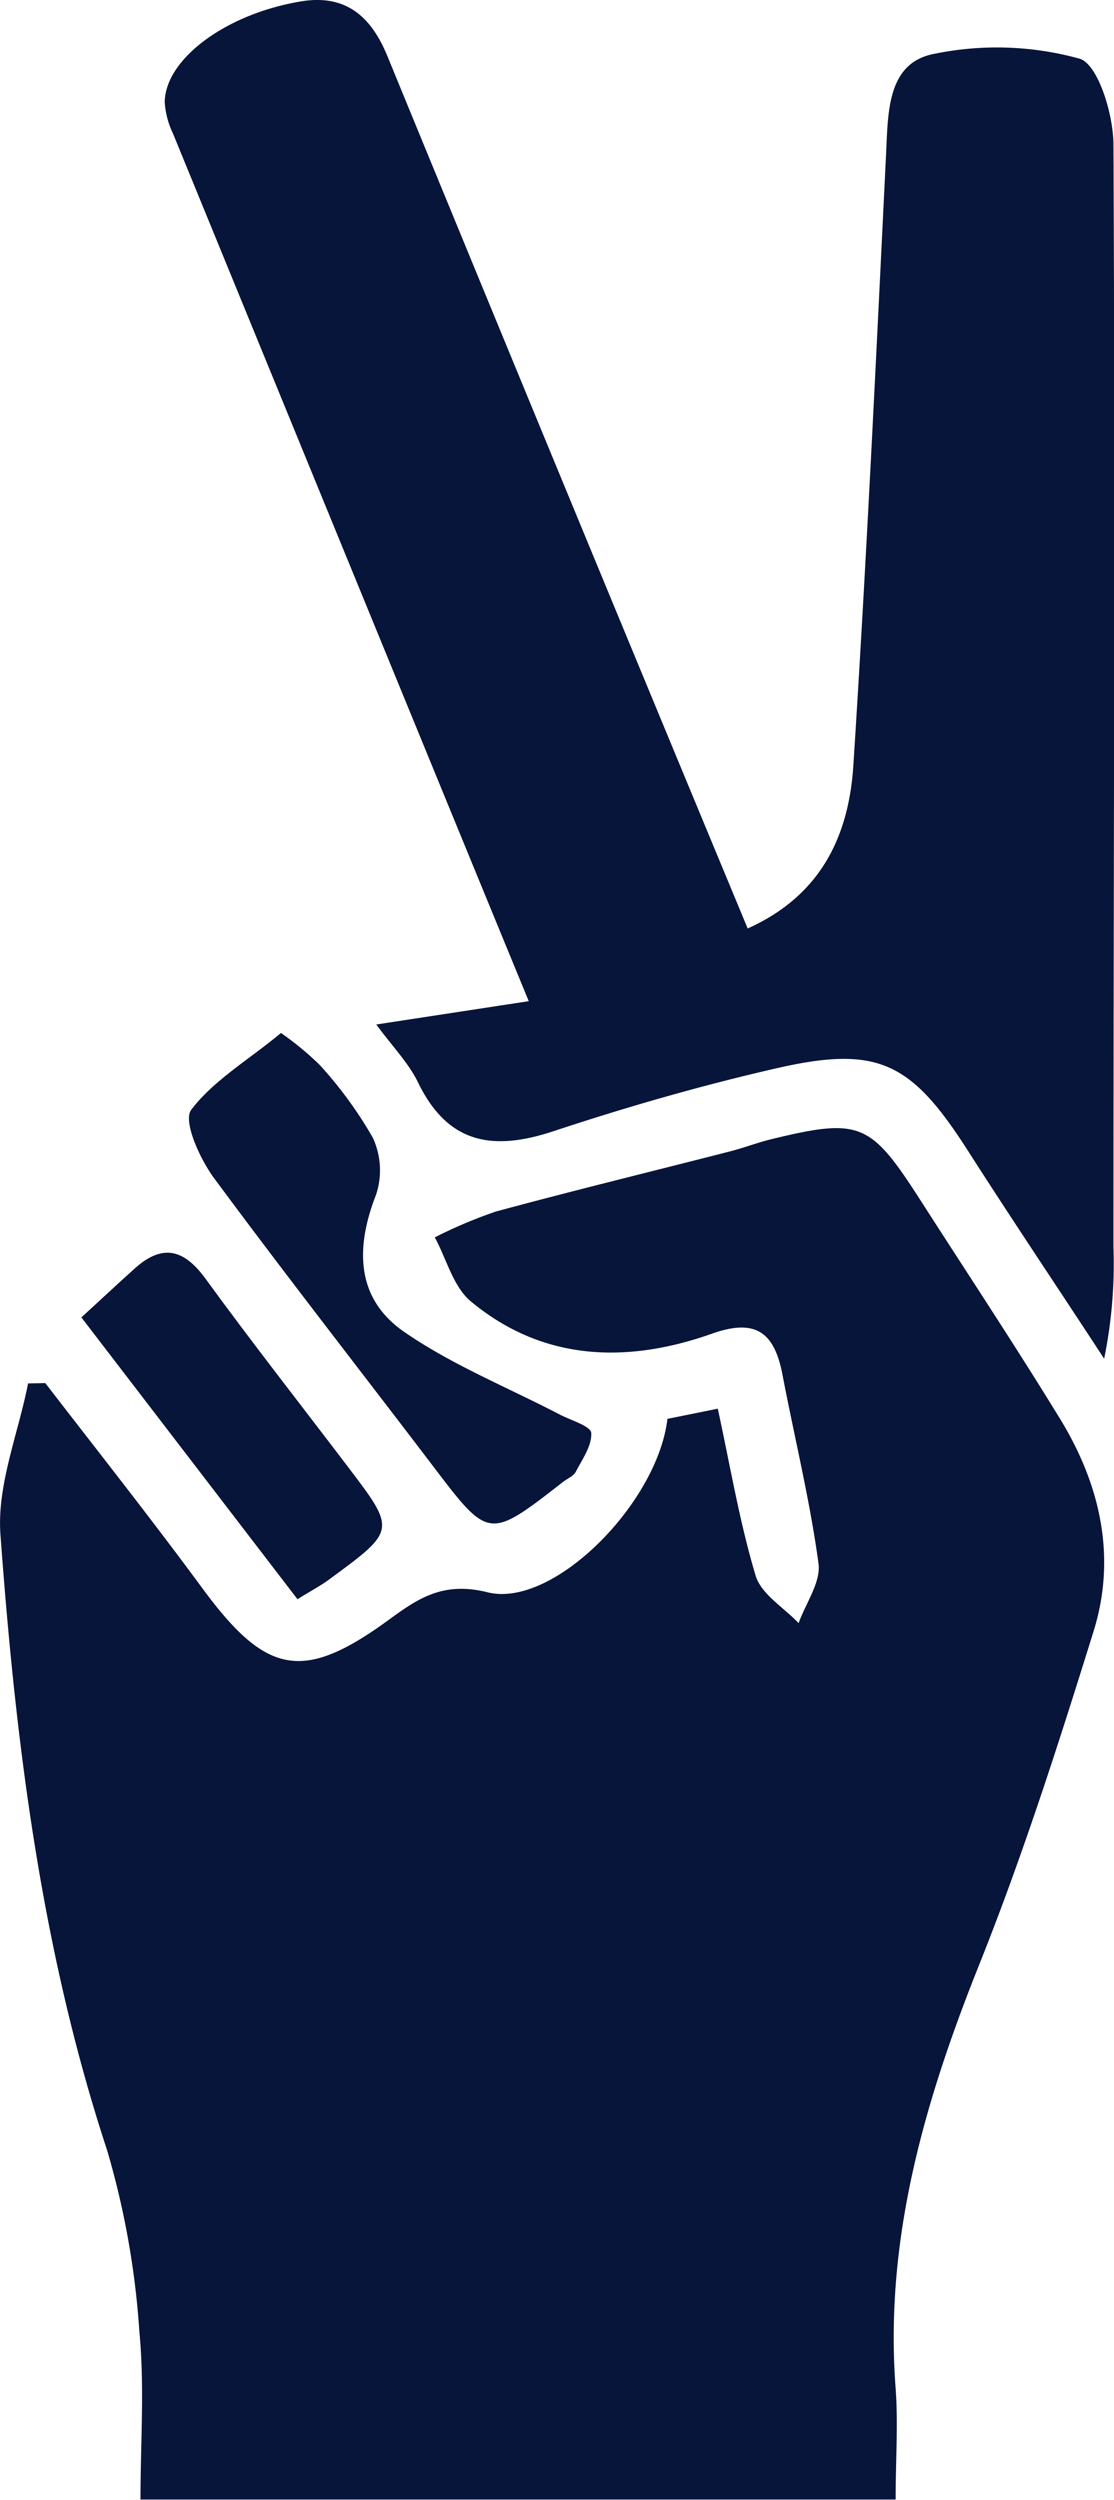<svg xmlns="http://www.w3.org/2000/svg" viewBox="0 0 98.41 220.78"><defs><style>.cls-1{fill:#08153a;}</style></defs><title>Asset 48</title><g id="Layer_2" data-name="Layer 2"><g id="Layer_1-2" data-name="Layer 1"><path class="cls-1" d="M4,122.15c4.63,6,9.37,12,13.87,18.11,5.63,7.67,8.9,8.32,16.43,2.83,2.63-1.92,4.83-3.45,8.79-2.46,5.79,1.43,15-7.88,15.87-15.32l4.45-.9c1.11,5.12,1.92,10,3.34,14.74.49,1.64,2.49,2.82,3.8,4.2.63-1.77,2-3.65,1.75-5.3-.76-5.6-2.12-11.1-3.18-16.66-.72-3.74-2.38-5-6.32-3.57-7.44,2.61-14.84,2.4-21.2-2.88-1.56-1.29-2.15-3.74-3.19-5.66A41.93,41.93,0,0,1,43.8,107c6.88-1.86,13.81-3.55,20.72-5.32,1.12-.29,2.22-.7,3.34-1,8.13-2,9-1.59,13.42,5.27,4.13,6.44,8.36,12.82,12.36,19.35,3.53,5.76,5,12.11,3,18.66-3.11,10-6.31,20-10.18,29.66-4.79,12-8.34,24.18-7.34,37.32.23,3.11,0,6.26,0,9.81H12.41c0-5,.37-9.95-.1-14.85a73.8,73.8,0,0,0-2.85-16c-5.82-17.69-8.08-36-9.42-54.38-.32-4.37,1.57-8.89,2.44-13.34Z"/><path class="cls-1" d="M66.05,82c6.68-3,9-8.47,9.35-14.64,1.15-17.93,2-35.89,2.88-53.85.17-3.62.11-7.85,4.08-8.72a27.43,27.43,0,0,1,13,.39c1.63.47,3,4.92,3,7.57.16,32.46,0,64.93,0,97.39a41.76,41.76,0,0,1-.82,9.86c-4-6.13-8.11-12.23-12.06-18.41-5-7.8-7.93-9.3-16.94-7.23-6.63,1.52-13.2,3.41-19.66,5.55-5.33,1.76-9.3,1.13-11.94-4.29-.84-1.74-2.28-3.2-3.7-5.14l13.47-2.06c-4.12-10-7.94-19.32-11.76-28.63q-9.84-24-19.67-48A7.48,7.48,0,0,1,14.55,9C14.63,5.17,20,1.21,26.61.12,30.53-.52,32.79,1.43,34.24,5q14.49,35.28,29.11,70.5Z"/><path class="cls-1" d="M24.82,91.23a26.32,26.32,0,0,1,3.43,2.83,36,36,0,0,1,4.69,6.43,6.87,6.87,0,0,1,.29,5c-1.85,4.71-1.79,9.18,2.45,12.12s9.21,4.94,13.85,7.36c1,.5,2.67,1,2.7,1.59.06,1.12-.78,2.31-1.36,3.41-.21.41-.77.62-1.16.93-6.54,5.09-6.52,5.08-11.49-1.46-6.45-8.48-13-16.85-19.33-25.42-1.24-1.68-2.74-5-2-6C18.85,95.42,22,93.58,24.82,91.23Z"/><path class="cls-1" d="M26.28,141.24,7.19,116.35c1.72-1.58,3.24-3,4.81-4.41,2.44-2.13,4.3-1.55,6.16,1,4.1,5.63,8.4,11.11,12.61,16.65s4.21,5.57-1.58,9.82C28.42,140,27.57,140.43,26.28,141.24Z"/></g></g></svg>